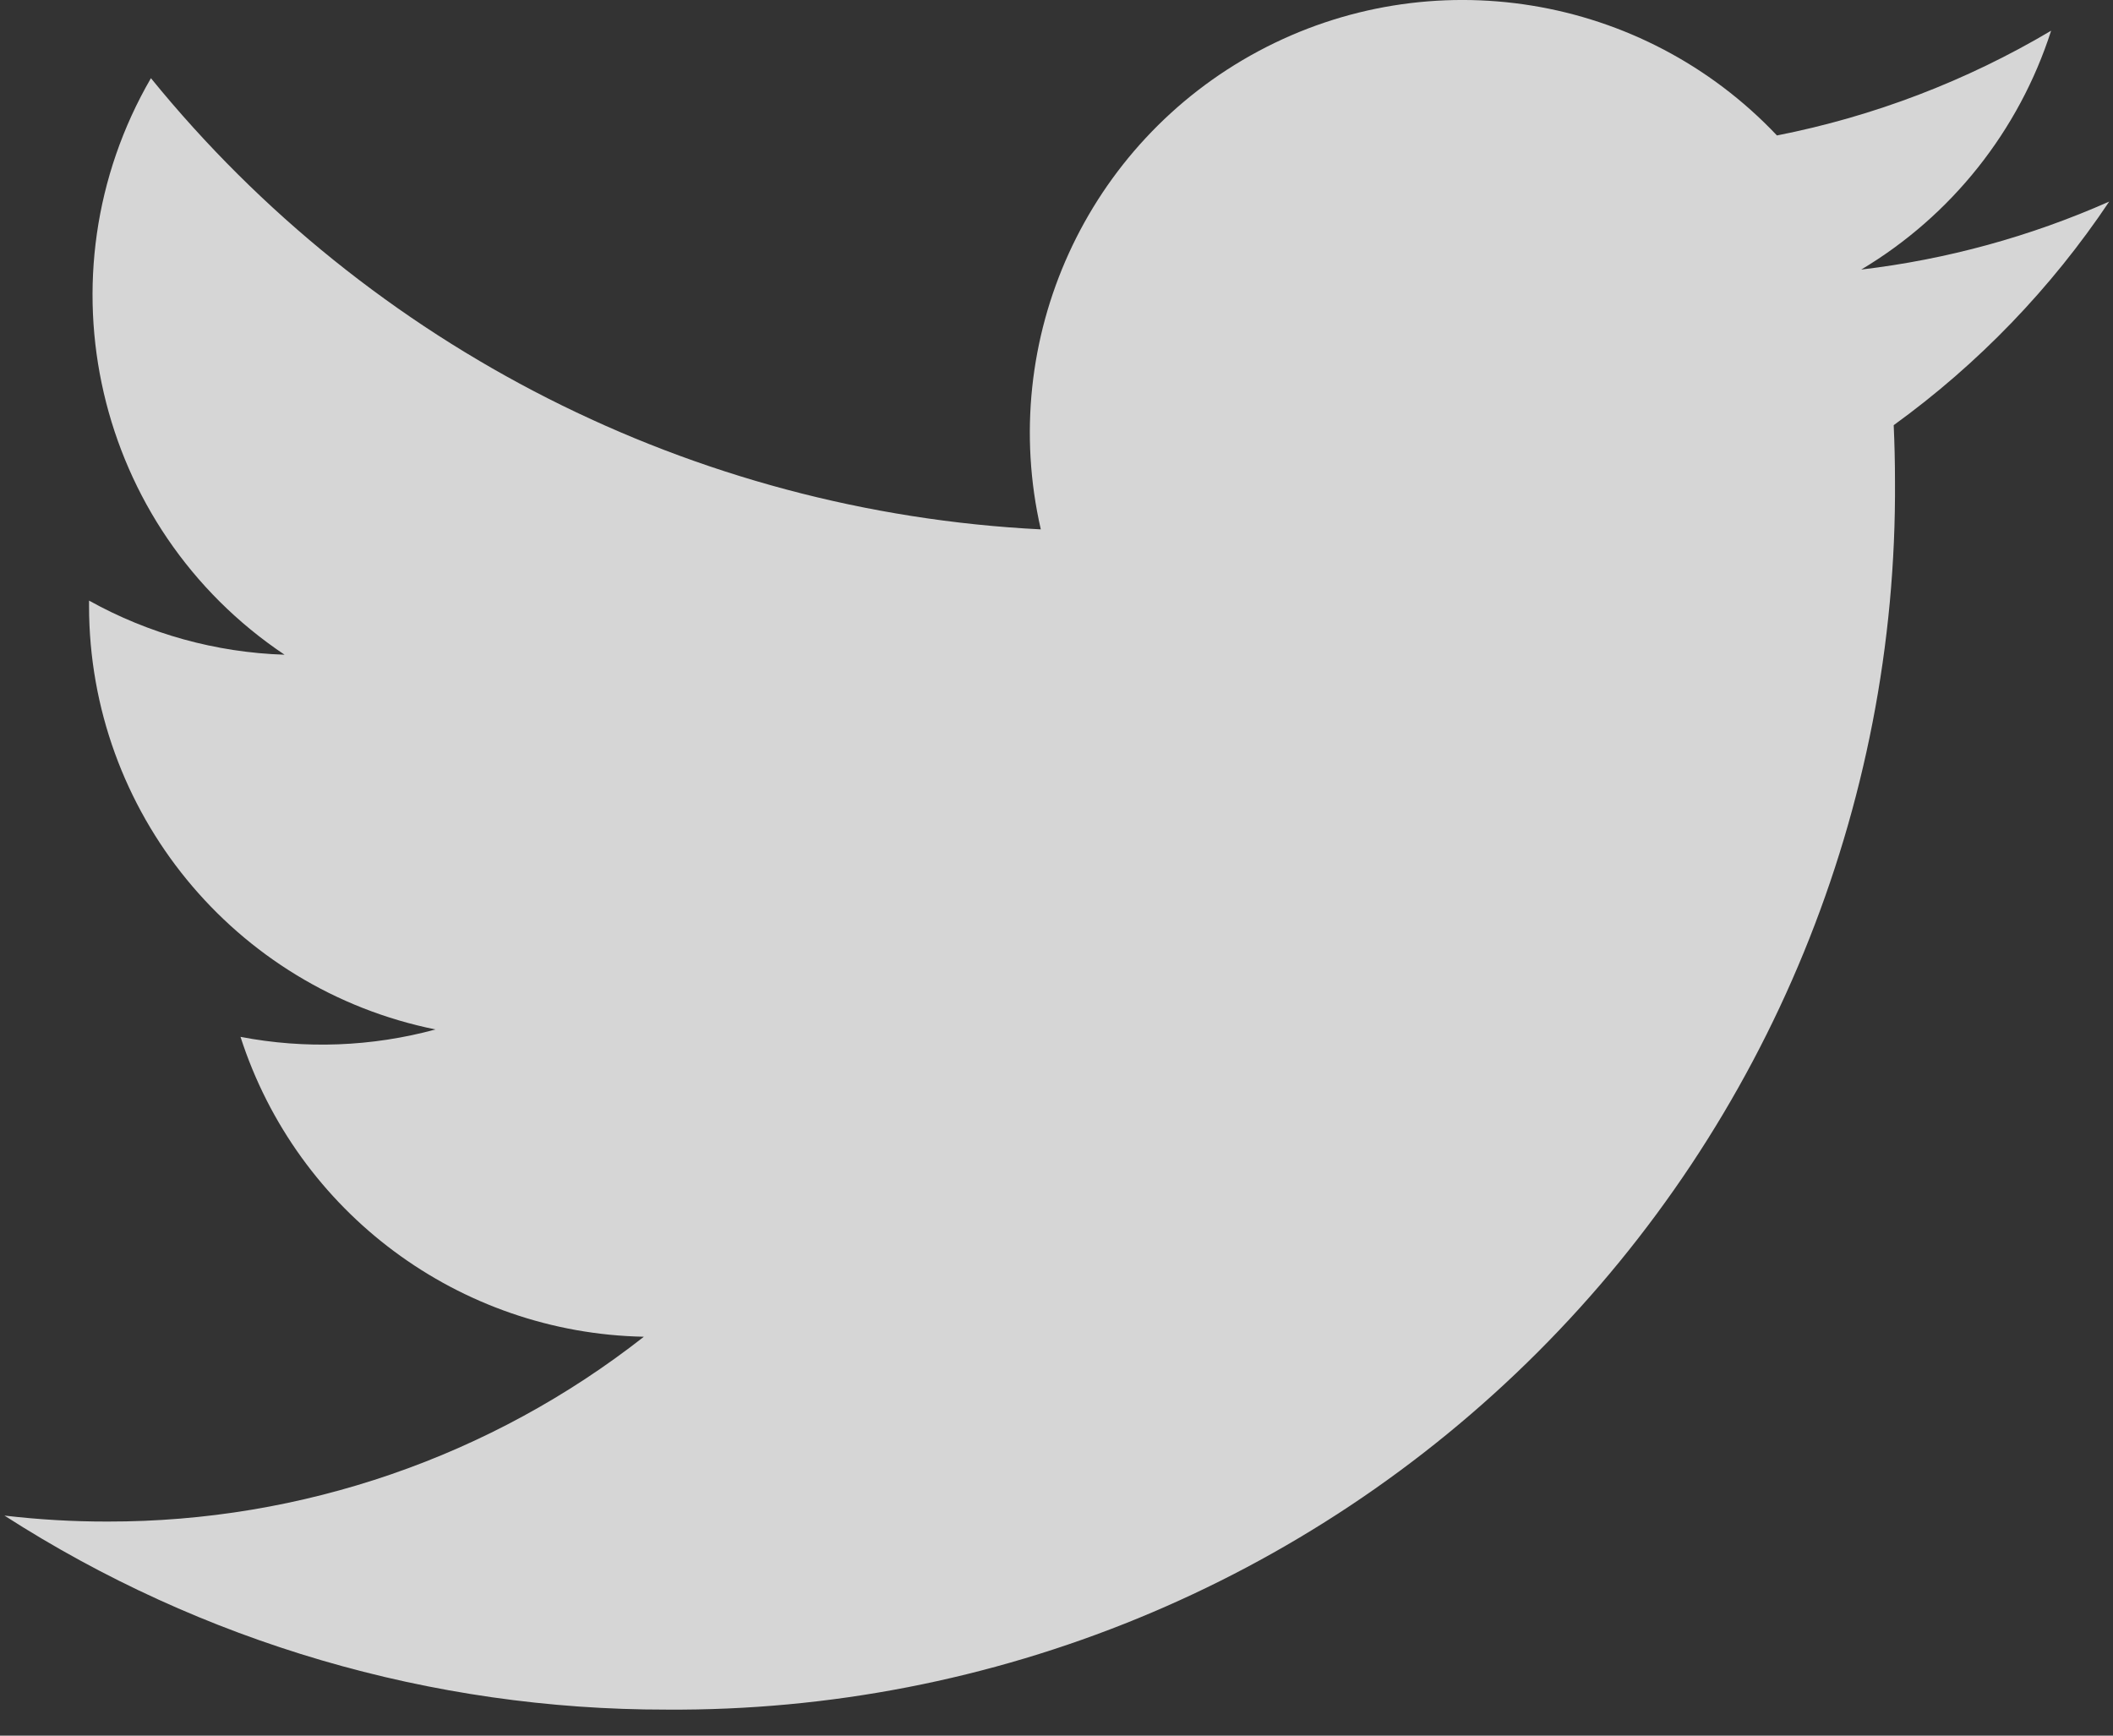 <svg width="28" height="23" viewBox="0 0 28 23" fill="none" xmlns="http://www.w3.org/2000/svg">
<rect x="0" y="0" width="28" height="23" fill="#333333" stroke="none"/>
<path d="M24.664 3.572C25.86 2.858 26.754 1.733 27.18 0.407C26.057 1.073 24.828 1.543 23.547 1.795C21.77 -0.084 18.956 -0.542 16.676 0.678C14.396 1.899 13.214 4.494 13.792 7.015C9.192 6.784 4.906 4.611 2 1.036C0.484 3.651 1.259 6.995 3.771 8.676C2.863 8.647 1.974 8.401 1.18 7.959C1.18 7.983 1.18 8.007 1.18 8.031C1.181 10.755 3.101 13.102 5.771 13.642C4.928 13.871 4.045 13.905 3.187 13.74C3.938 16.07 6.085 17.666 8.532 17.714C6.506 19.304 4.002 20.167 1.426 20.163C0.969 20.164 0.513 20.137 0.059 20.084C2.676 21.766 5.721 22.658 8.831 22.655C13.158 22.685 17.316 20.979 20.376 17.919C23.436 14.859 25.141 10.701 25.111 6.374C25.111 6.126 25.105 5.879 25.094 5.634C26.214 4.824 27.181 3.82 27.95 2.671C26.906 3.134 25.798 3.438 24.664 3.572Z" fill="white" fill-opacity="0.8"/>
</svg>

